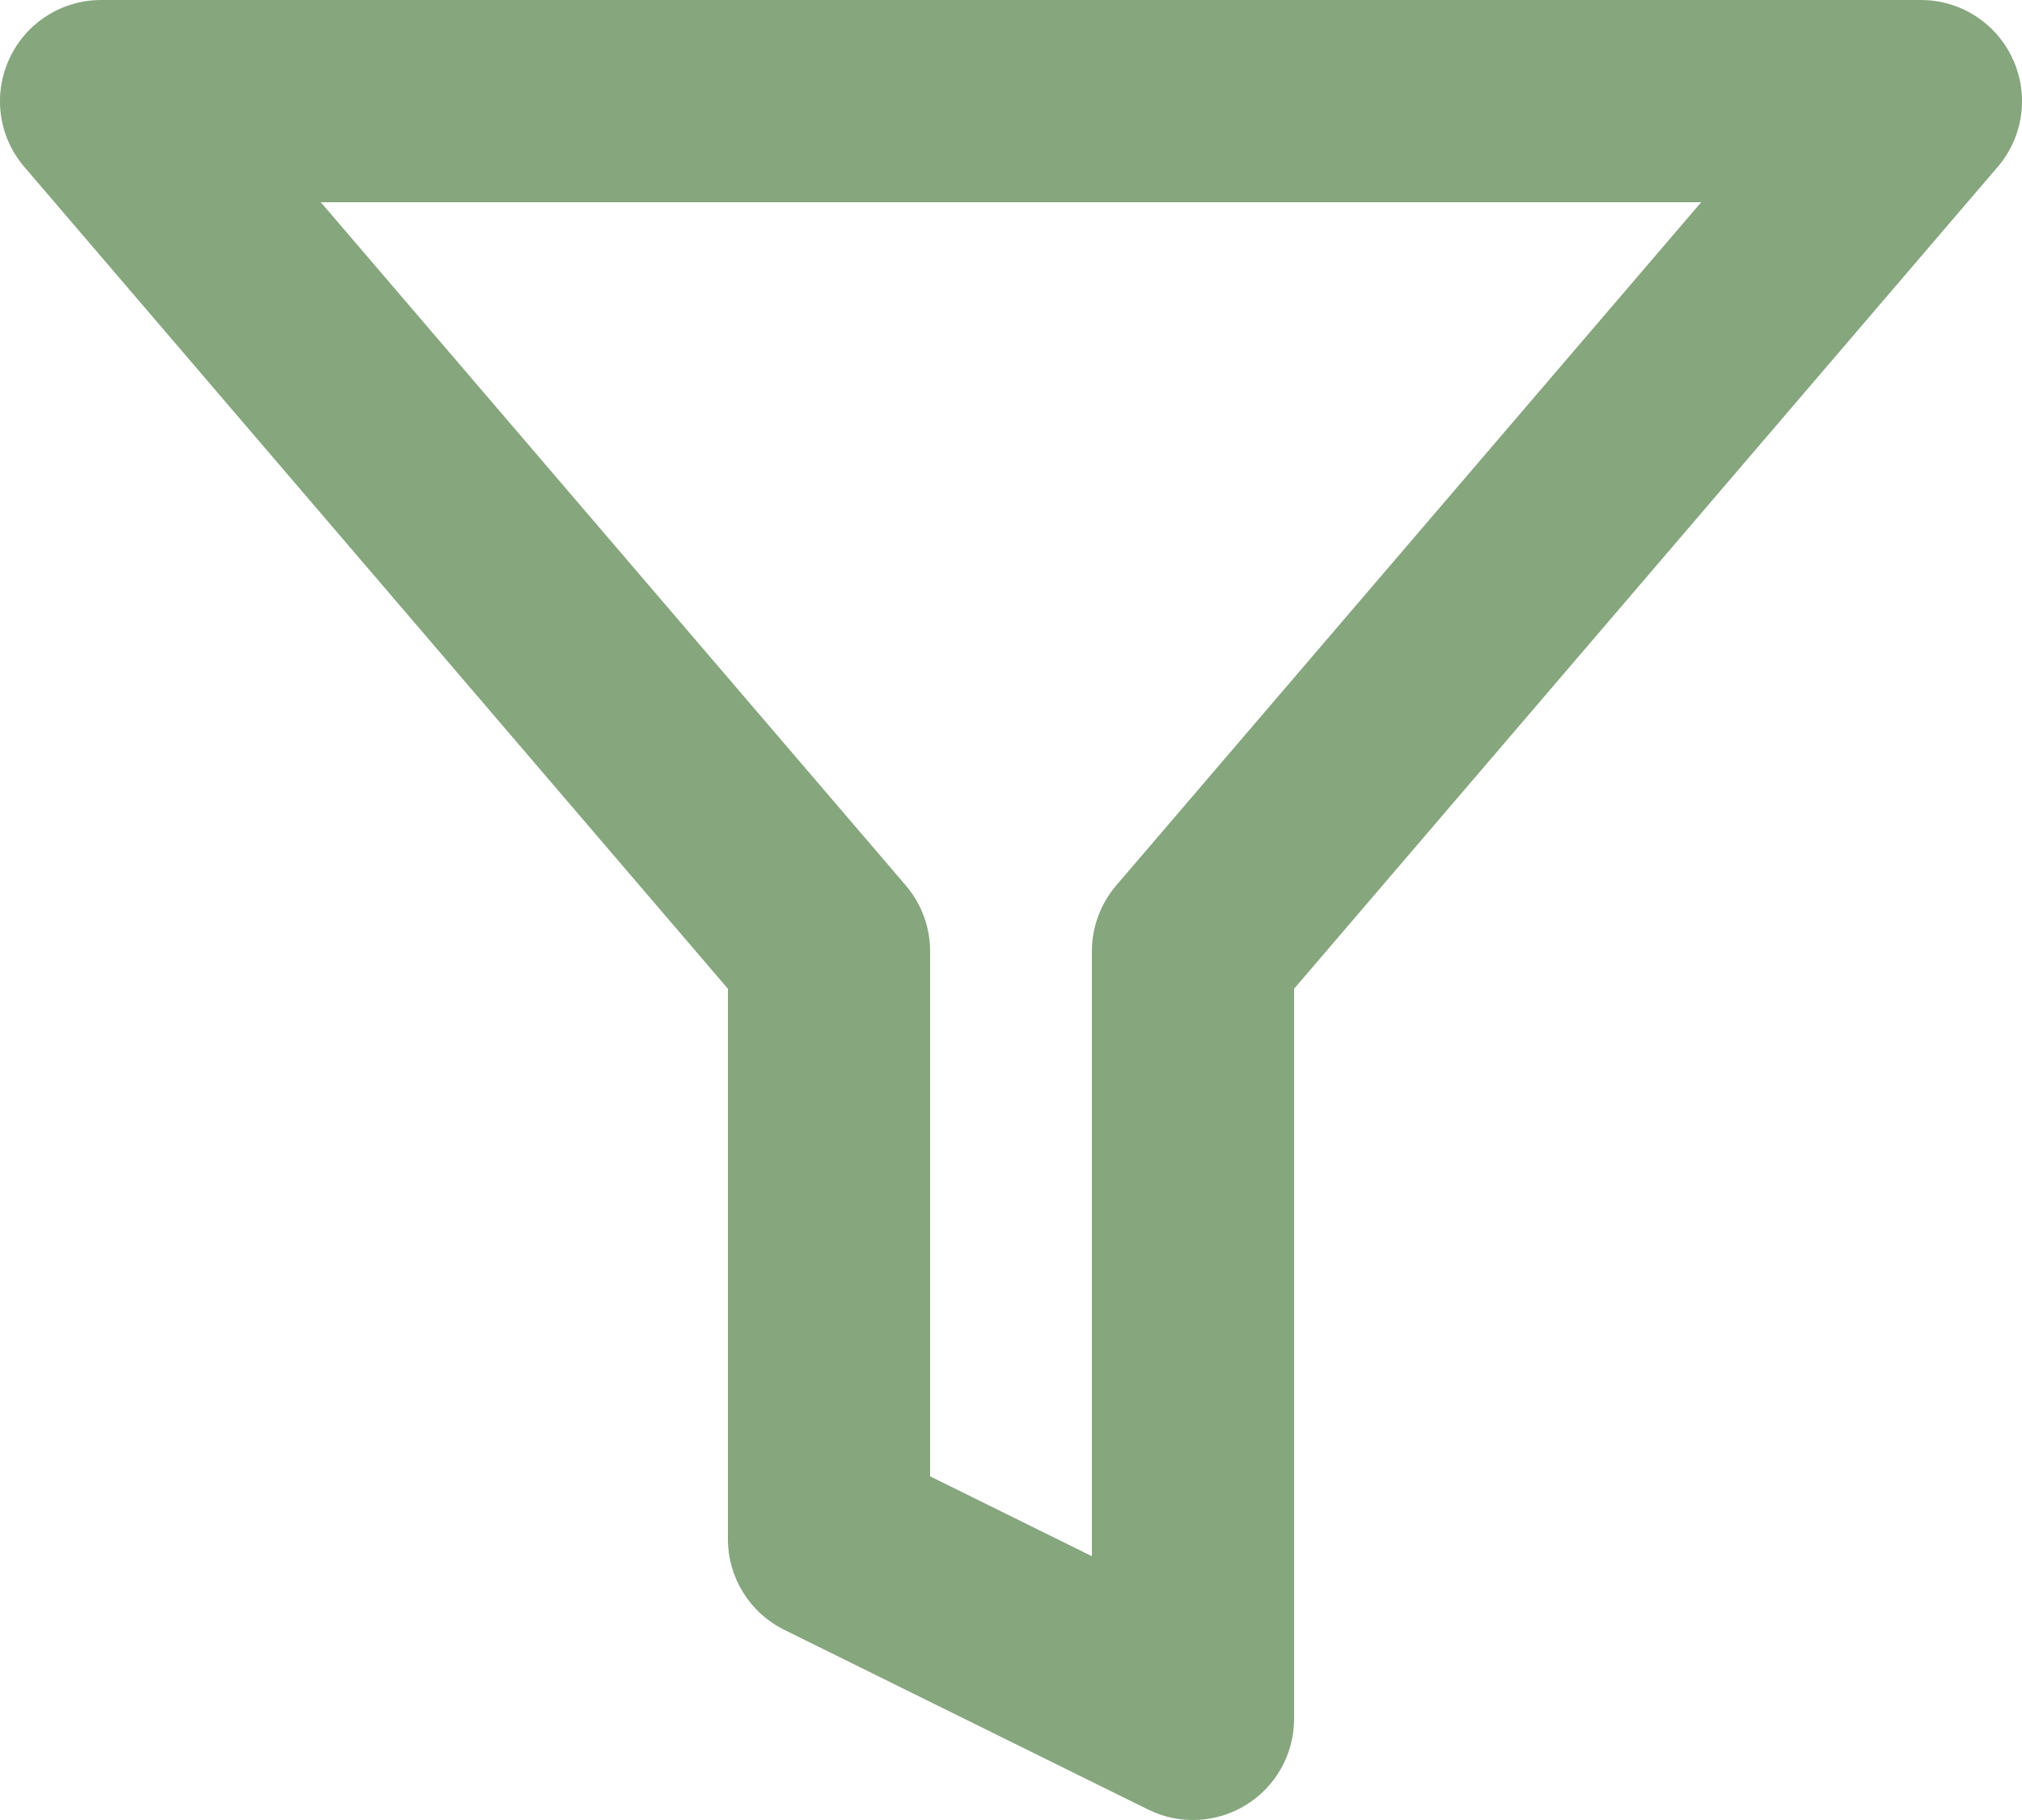 <svg width="20" height="18" viewBox="0 0 20 18" fill="none" xmlns="http://www.w3.org/2000/svg">
<path fill-rule="evenodd" clip-rule="evenodd" d="M0.092 0.582C0.255 0.227 0.61 0 1 0H19C19.39 0 19.745 0.227 19.908 0.582C20.072 0.937 20.014 1.354 19.76 1.65L12.8 9.779V17C12.8 17.346 12.621 17.667 12.328 17.849C12.034 18.032 11.667 18.05 11.357 17.897L7.757 16.119C7.416 15.95 7.2 15.603 7.2 15.222V9.779L0.24 1.65C-0.014 1.354 -0.072 0.937 0.092 0.582ZM3.173 2L8.96 8.758C9.115 8.94 9.2 9.17 9.2 9.409V14.601L10.8 15.391V9.409C10.8 9.17 10.885 8.94 11.04 8.758L16.827 2H3.173Z" fill="#86A67E"/>
</svg>
